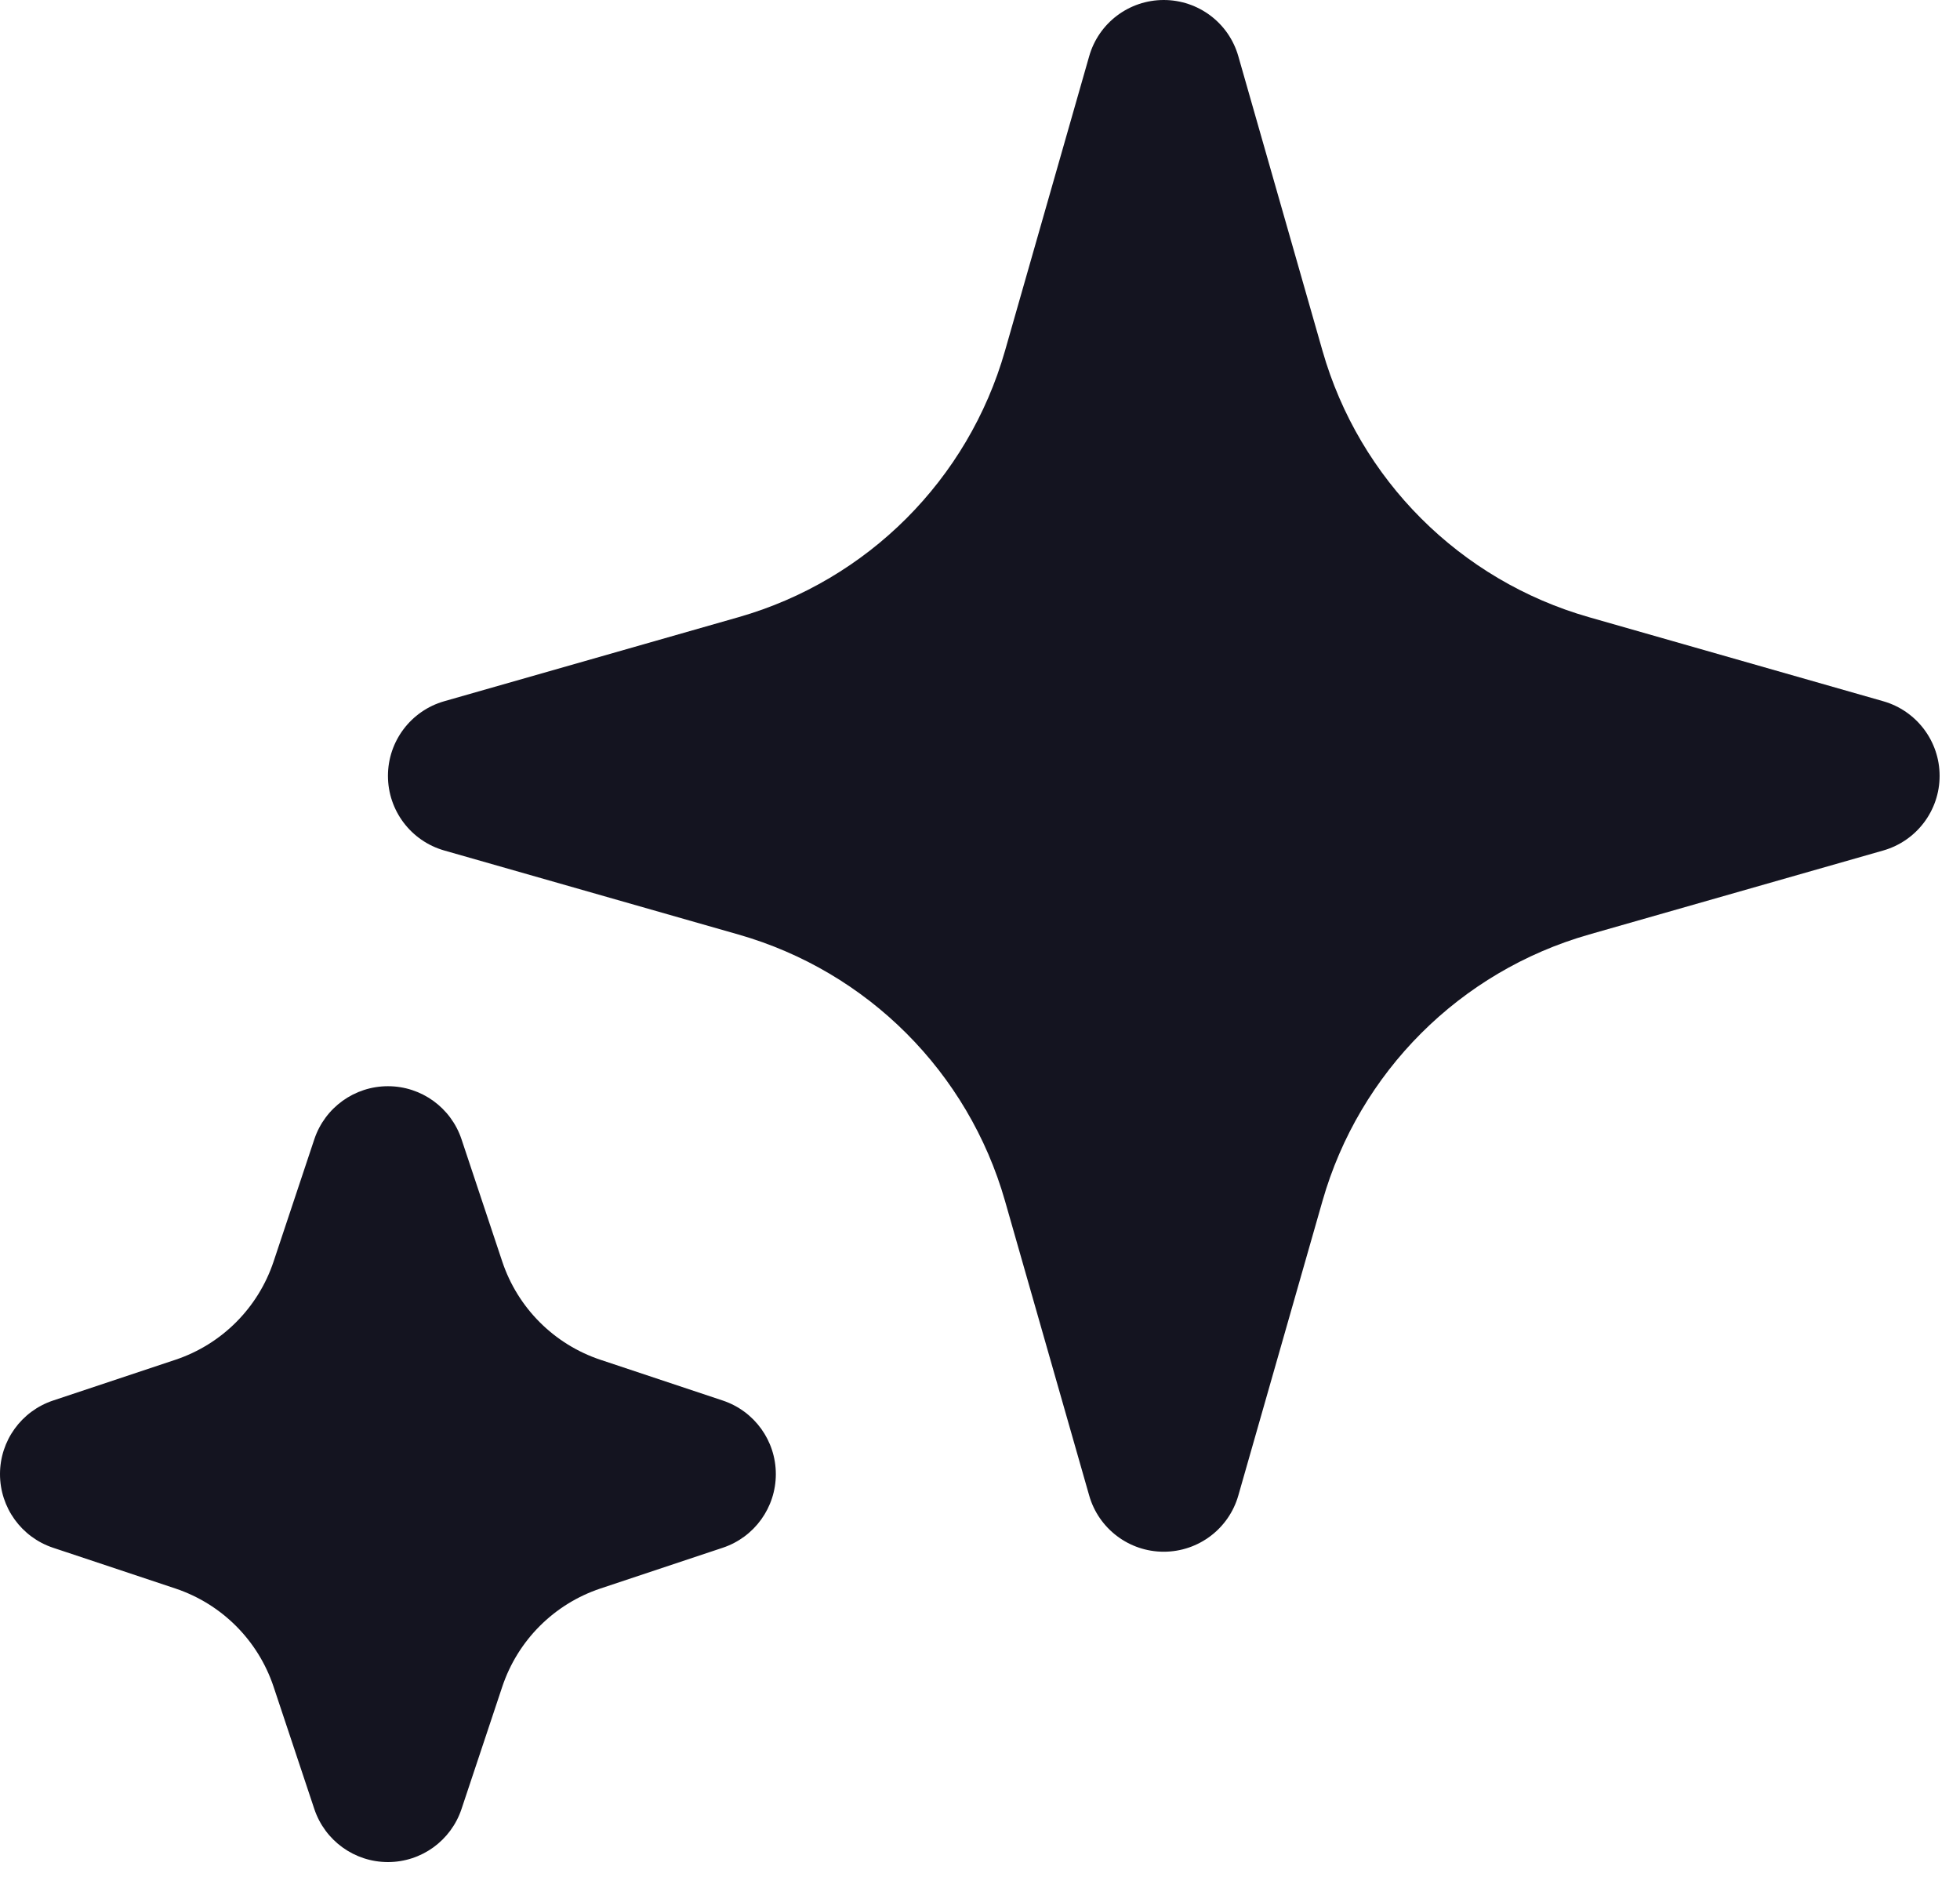 <svg width="30" height="29" viewBox="0 0 30 29" fill="none" xmlns="http://www.w3.org/2000/svg">
<path fill-rule="evenodd" clip-rule="evenodd" d="M17.812 0C17.282 0 16.816 0.351 16.671 0.861L15.383 5.368C14.82 7.34 13.278 8.882 11.305 9.446L6.799 10.733C6.289 10.879 5.938 11.345 5.938 11.875C5.938 12.405 6.289 12.871 6.799 13.017L11.305 14.304C13.278 14.868 14.82 16.41 15.383 18.382L16.671 22.889C16.816 23.398 17.282 23.75 17.812 23.75C18.343 23.75 18.809 23.398 18.954 22.889L20.242 18.382C20.805 16.41 22.347 14.868 24.32 14.304L28.826 13.017C29.336 12.871 29.688 12.405 29.688 11.875C29.688 11.345 29.336 10.879 28.826 10.733L24.32 9.446C22.347 8.882 20.805 7.34 20.242 5.368L18.954 0.861C18.809 0.351 18.343 0 17.812 0ZM4.811 17.437C4.973 16.952 5.426 16.625 5.938 16.625C6.449 16.625 6.902 16.952 7.064 17.437L7.688 19.31C7.925 20.019 8.481 20.575 9.19 20.812L11.063 21.436C11.548 21.598 11.875 22.051 11.875 22.562C11.875 23.074 11.548 23.527 11.063 23.689L9.19 24.313C8.481 24.55 7.925 25.106 7.688 25.815L7.064 27.688C6.902 28.173 6.449 28.5 5.938 28.5C5.426 28.5 4.973 28.173 4.811 27.688L4.187 25.815C3.95 25.106 3.394 24.55 2.685 24.313L0.812 23.689C0.327 23.527 0 23.074 0 22.562C0 22.051 0.327 21.598 0.812 21.436L2.685 20.812C3.394 20.575 3.95 20.019 4.187 19.31L4.811 17.437Z" fill="#141420"/>
</svg>
